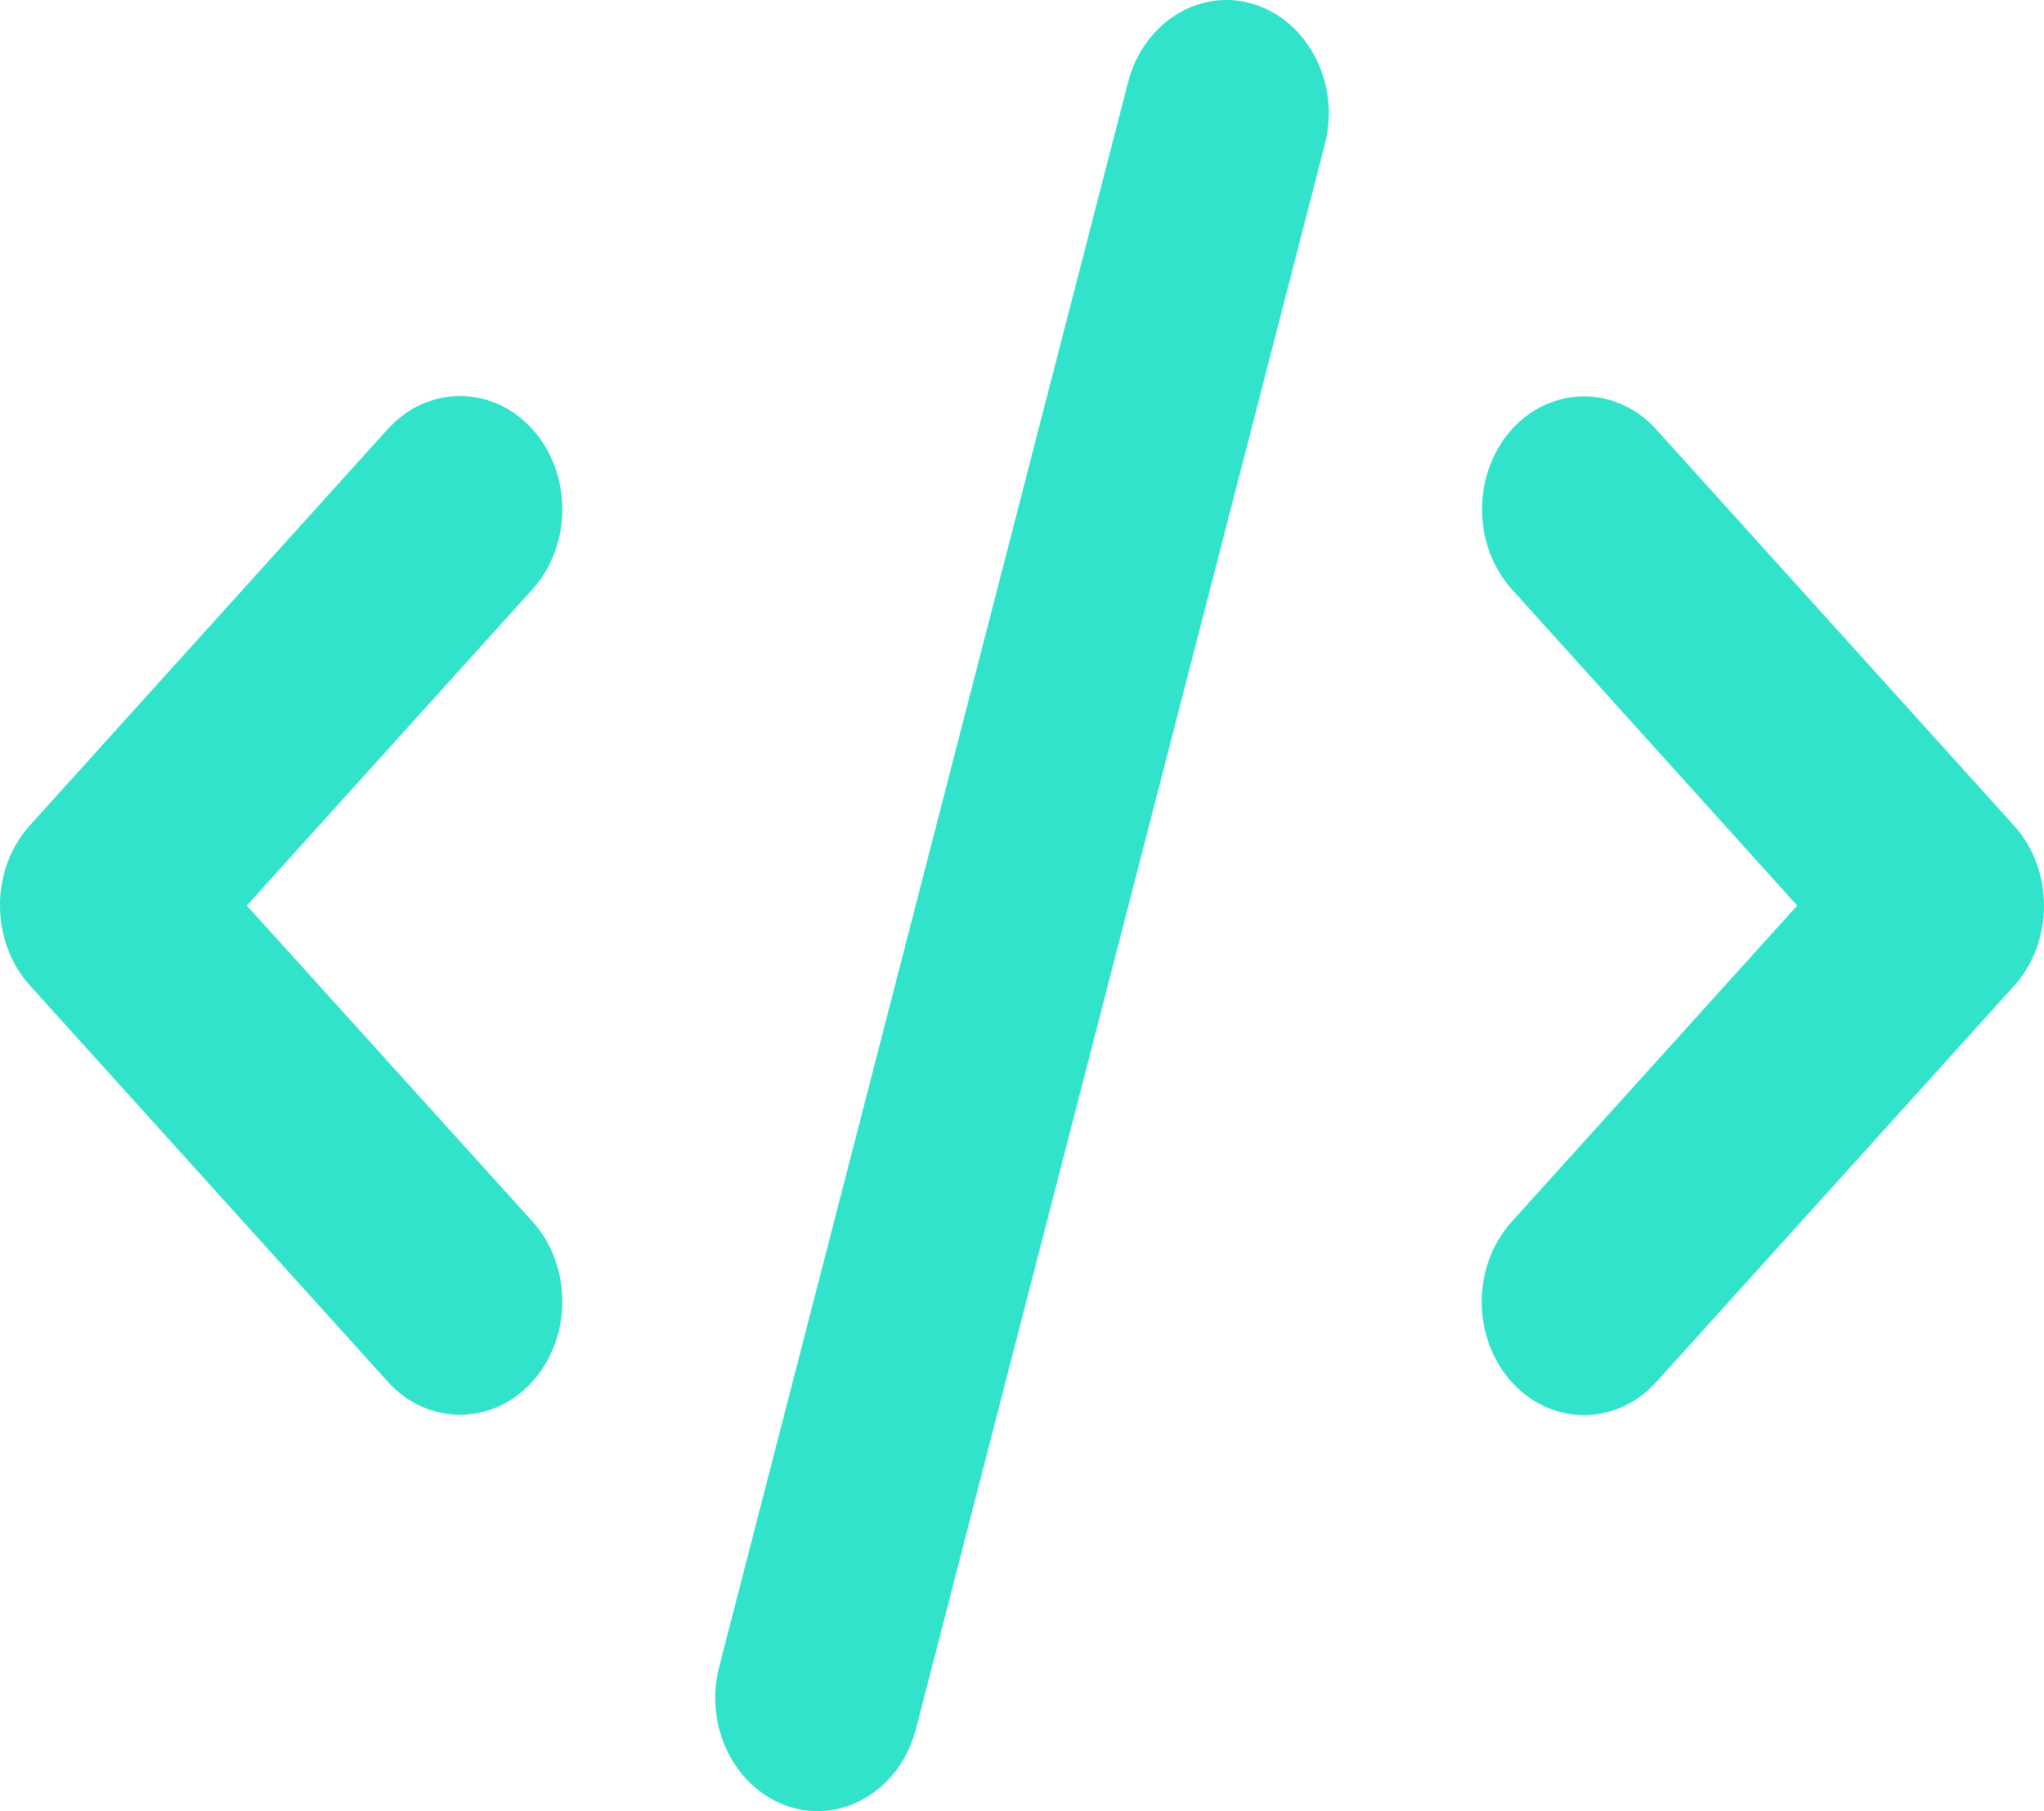 <svg width="79" height="70" viewBox="0 0 79 70" fill="none" xmlns="http://www.w3.org/2000/svg">
<path d="M48.487 0.171C46.388 -0.498 44.203 0.855 43.599 3.179L27.797 64.416C27.192 66.739 28.414 69.159 30.513 69.829C32.612 70.498 34.797 69.145 35.402 66.821L51.203 5.584C51.808 3.261 50.586 0.841 48.487 0.171ZM58.437 16.588C56.894 18.297 56.894 21.071 58.437 22.78L69.461 35L58.425 47.22C56.881 48.929 56.881 51.703 58.425 53.412C59.968 55.121 62.474 55.121 64.017 53.412L77.843 38.103C79.386 36.394 79.386 33.619 77.843 31.911L64.017 16.602C62.474 14.893 59.968 14.893 58.425 16.602L58.437 16.588ZM20.576 16.588C19.032 14.879 16.526 14.879 14.983 16.588L1.157 31.897C-0.386 33.606 -0.386 36.381 1.157 38.089L14.983 53.398C16.526 55.107 19.032 55.107 20.576 53.398C22.119 51.69 22.119 48.915 20.576 47.206L9.539 35L20.576 22.78C22.119 21.071 22.119 18.297 20.576 16.588Z" fill="#30E3CA"/>
</svg>
